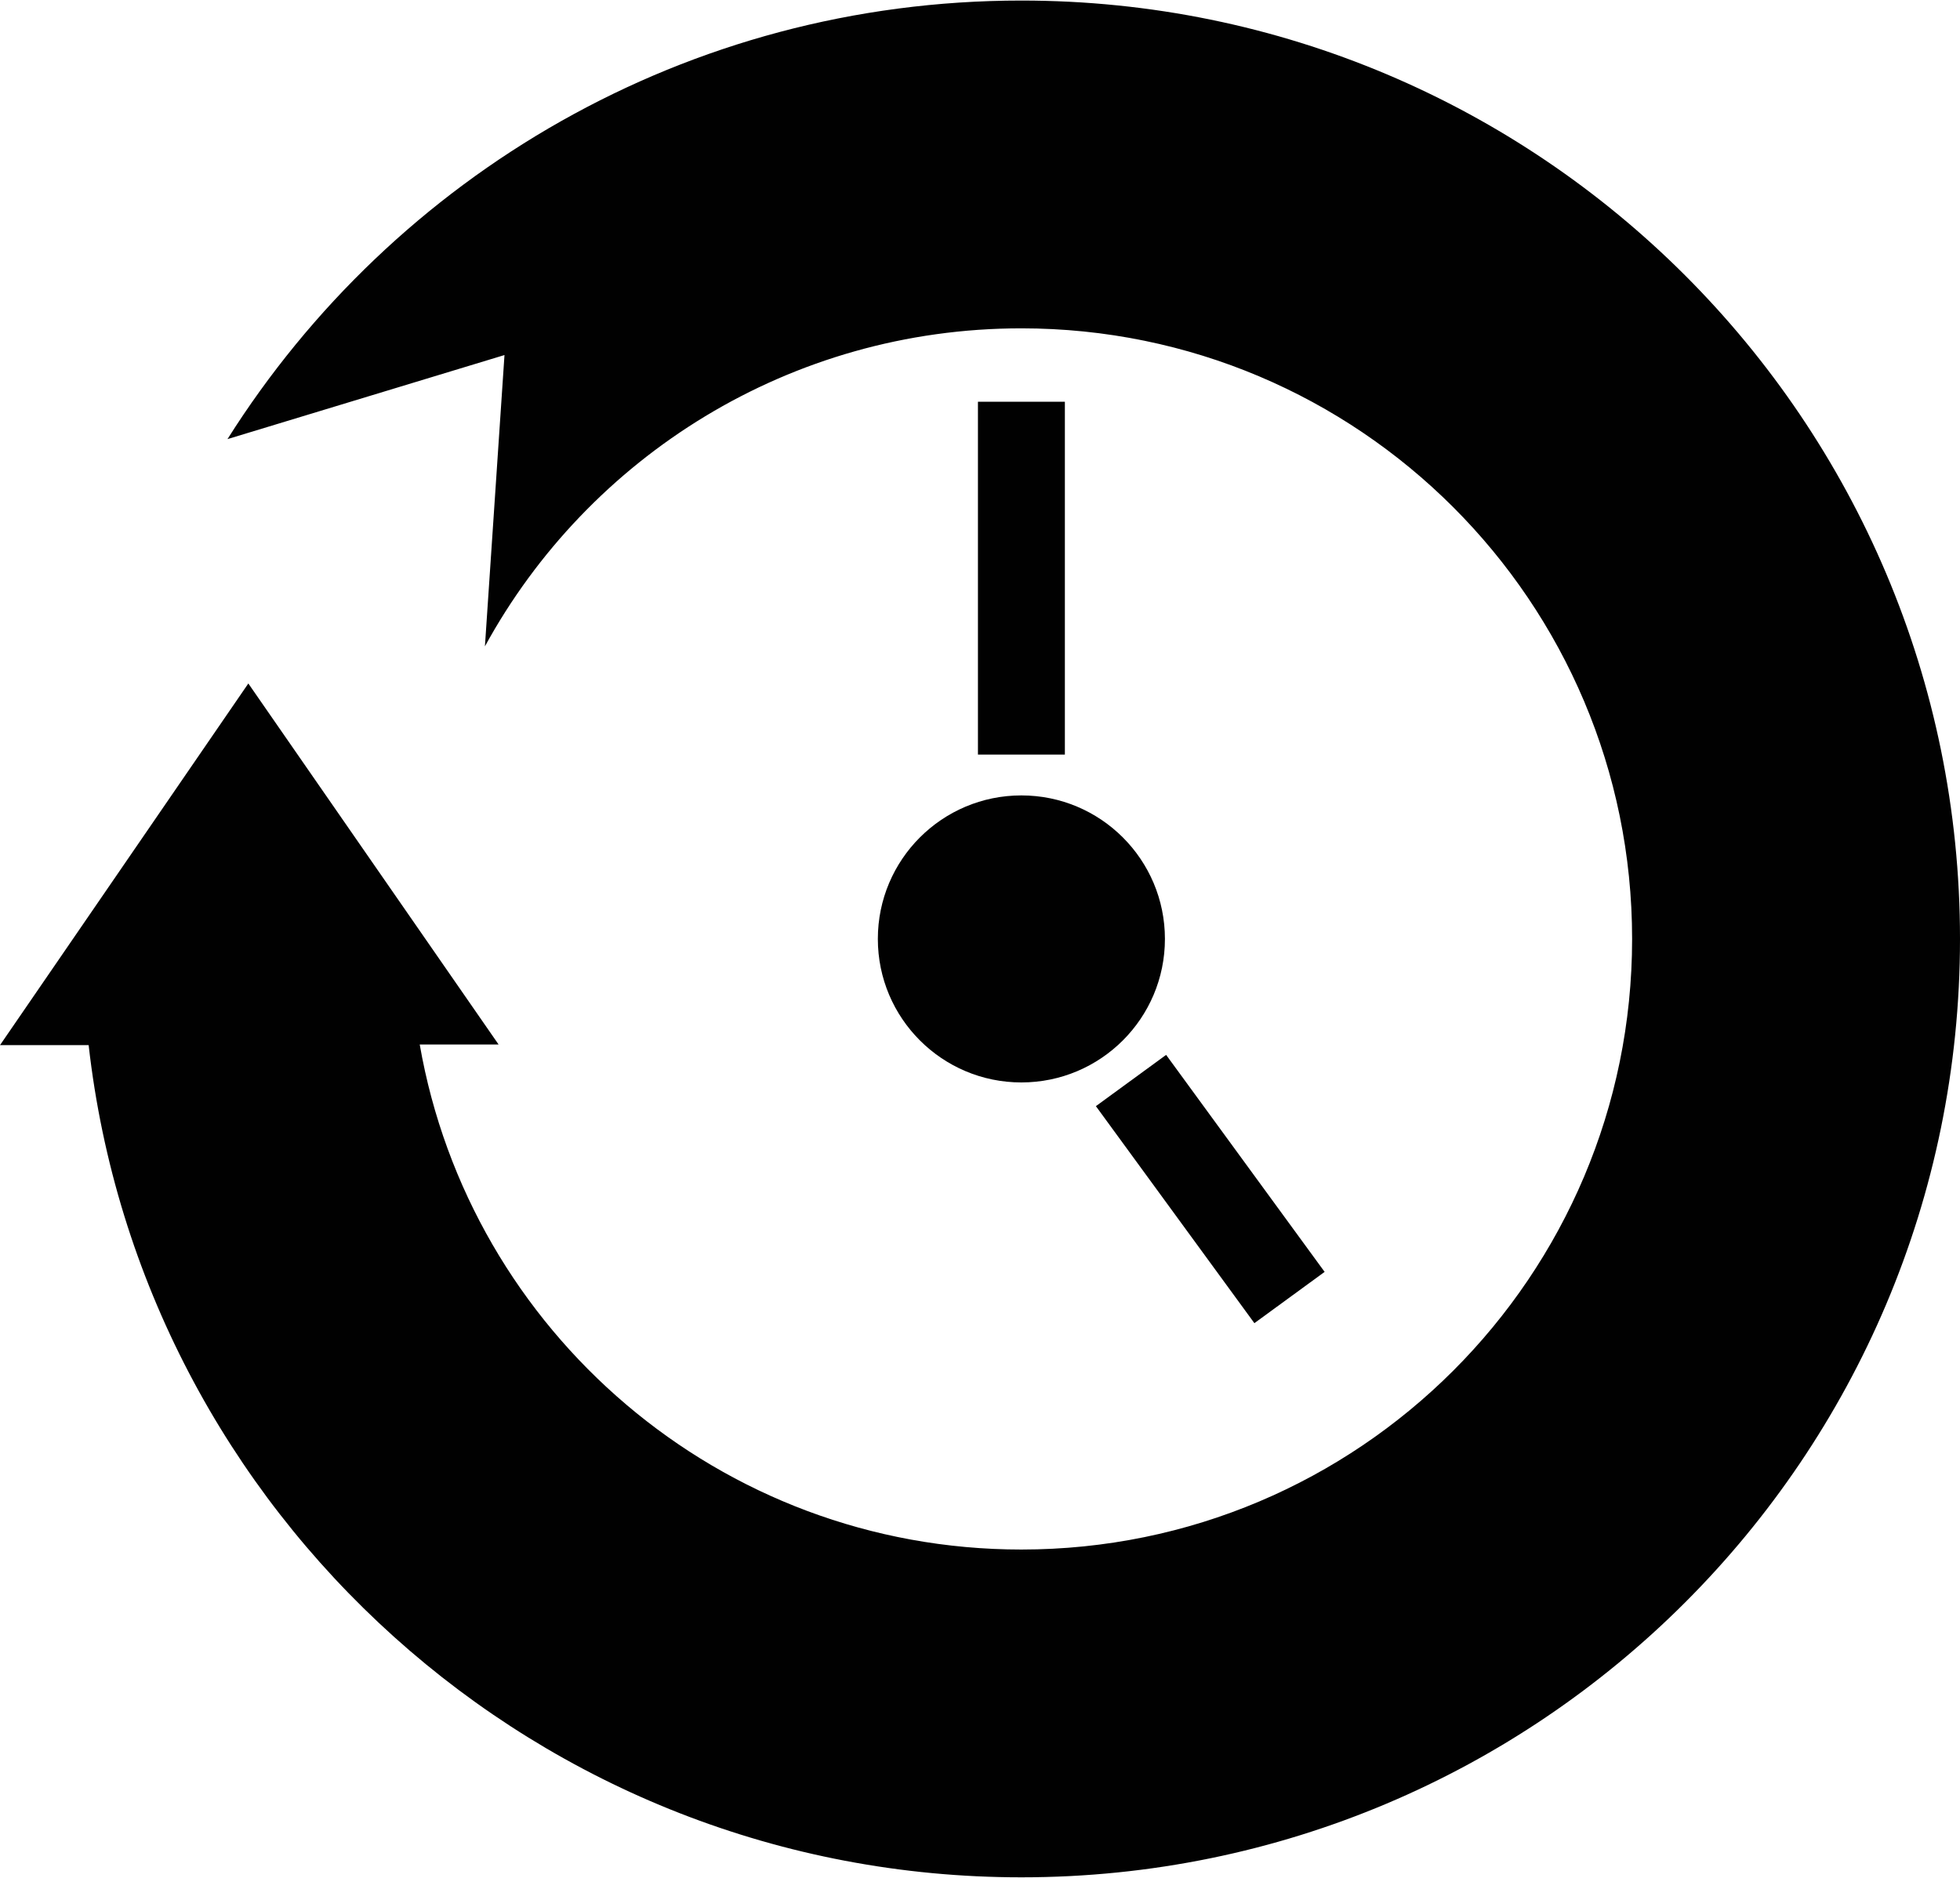 <?xml version="1.0" ?>
<svg xmlns="http://www.w3.org/2000/svg" xmlns:ev="http://www.w3.org/2001/xml-events" xmlns:xlink="http://www.w3.org/1999/xlink" baseProfile="full" enable-background="new 0 0 100 95.777" height="575px" version="1.1" viewBox="0 0 100 95.777" width="600px" x="0px" xml:space="preserve" y="0px">
	<defs/>
	<path d="M 52.111,0.0 C 35.042,0.0 20.084,8.936 11.606,22.381 L 25.739,18.091 L 24.741,32.957 C 30.027,23.28 40.307,16.728 52.11,16.728 C 69.32,16.728 83.271,30.679 83.271,47.889 C 83.271,65.099 69.32,79.049 52.11,79.049 C 36.736,79.049 23.965,67.92 21.415,53.277 L 25.439,53.277 L 12.67,34.852 L 0.0,53.309 L 4.523,53.309 C 7.221,77.199 27.501,95.777 52.111,95.777 C 78.56,95.777 100.0,74.337 100.0,47.888 C 100.0,21.439 78.561,0.0 52.111,0.0" fill="#010101"/>
	<path d="M 44.788,47.888 C 44.788,47.888 44.788,47.889 44.788,47.889 C 44.788,51.933 48.068,55.212 52.111,55.212 C 56.156,55.211 59.435,51.933 59.435,47.888 C 59.435,47.888 59.435,47.887 59.435,47.887 C 59.434,43.843 56.155,40.564 52.111,40.564 C 48.066,40.564 44.788,43.843 44.788,47.888" fill="#010101"/>
	<path d="M 49.895,20.474 L 54.33,20.474 L 54.33,38.48 L 49.895,38.48 L 49.895,20.474" fill="#010101" height="18.006" width="4.435" x="49.895" y="20.474"/>
	<path d="M 59.571,53.798 L 64.006,53.798 L 64.006,67.504 L 59.571,67.504 L 59.571,53.798" fill="#010101" height="13.706" transform="matrix(-0.808 0.59 -0.59 -0.808 147.457 73.202)" width="4.435" x="59.571" y="53.798"/>
</svg>
